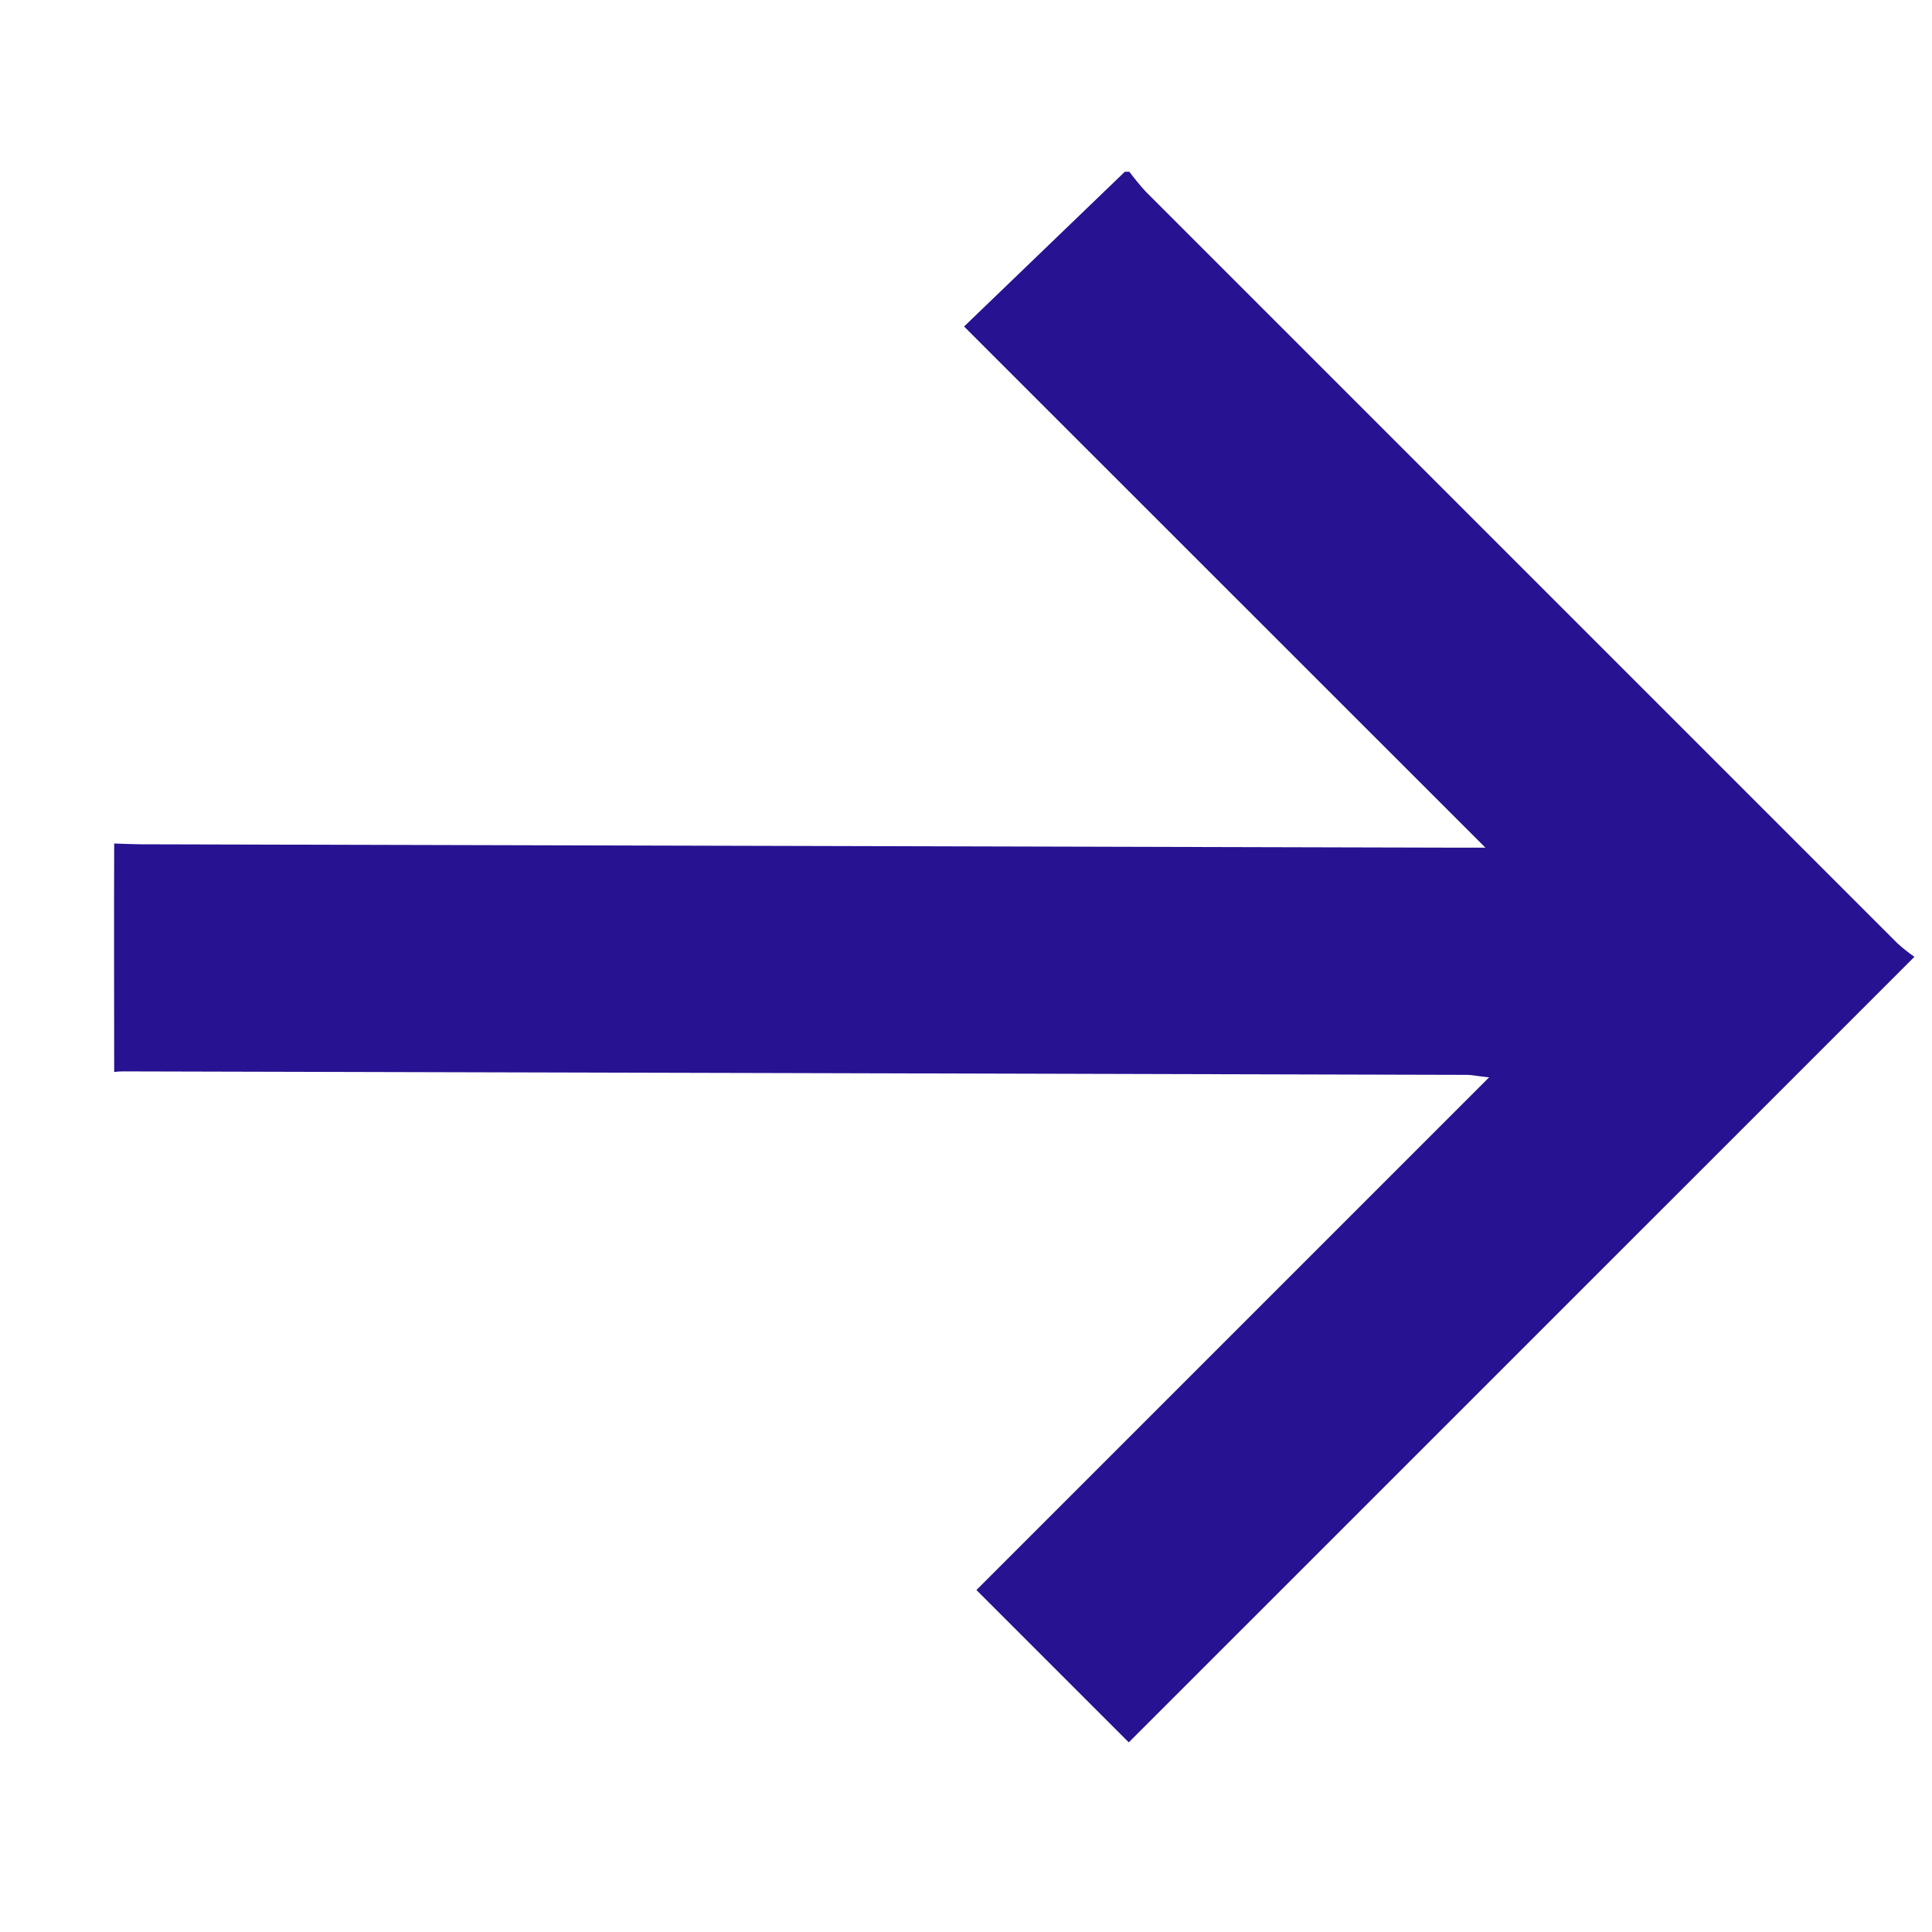 <svg width="20" height="20" fill="none" xmlns="http://www.w3.org/2000/svg"><path fill-rule="evenodd" clip-rule="evenodd" d="M1.182 8.732c.091.003.182.007.271.008l13.61.035h.314L9.98 3.38l1.664-1.602h.047c.053.07.109.14.169.205l7.782 7.782c.055.05.114.097.176.14l-8.133 8.132-1.577-1.577 5.307-5.307c-.132-.014-.178-.026-.227-.026-6.18-.017-7.731-.02-13.916-.036-.03 0-.06.002-.09.006 0-.79-.003-1.578 0-2.365z" fill="#271291"/></svg>